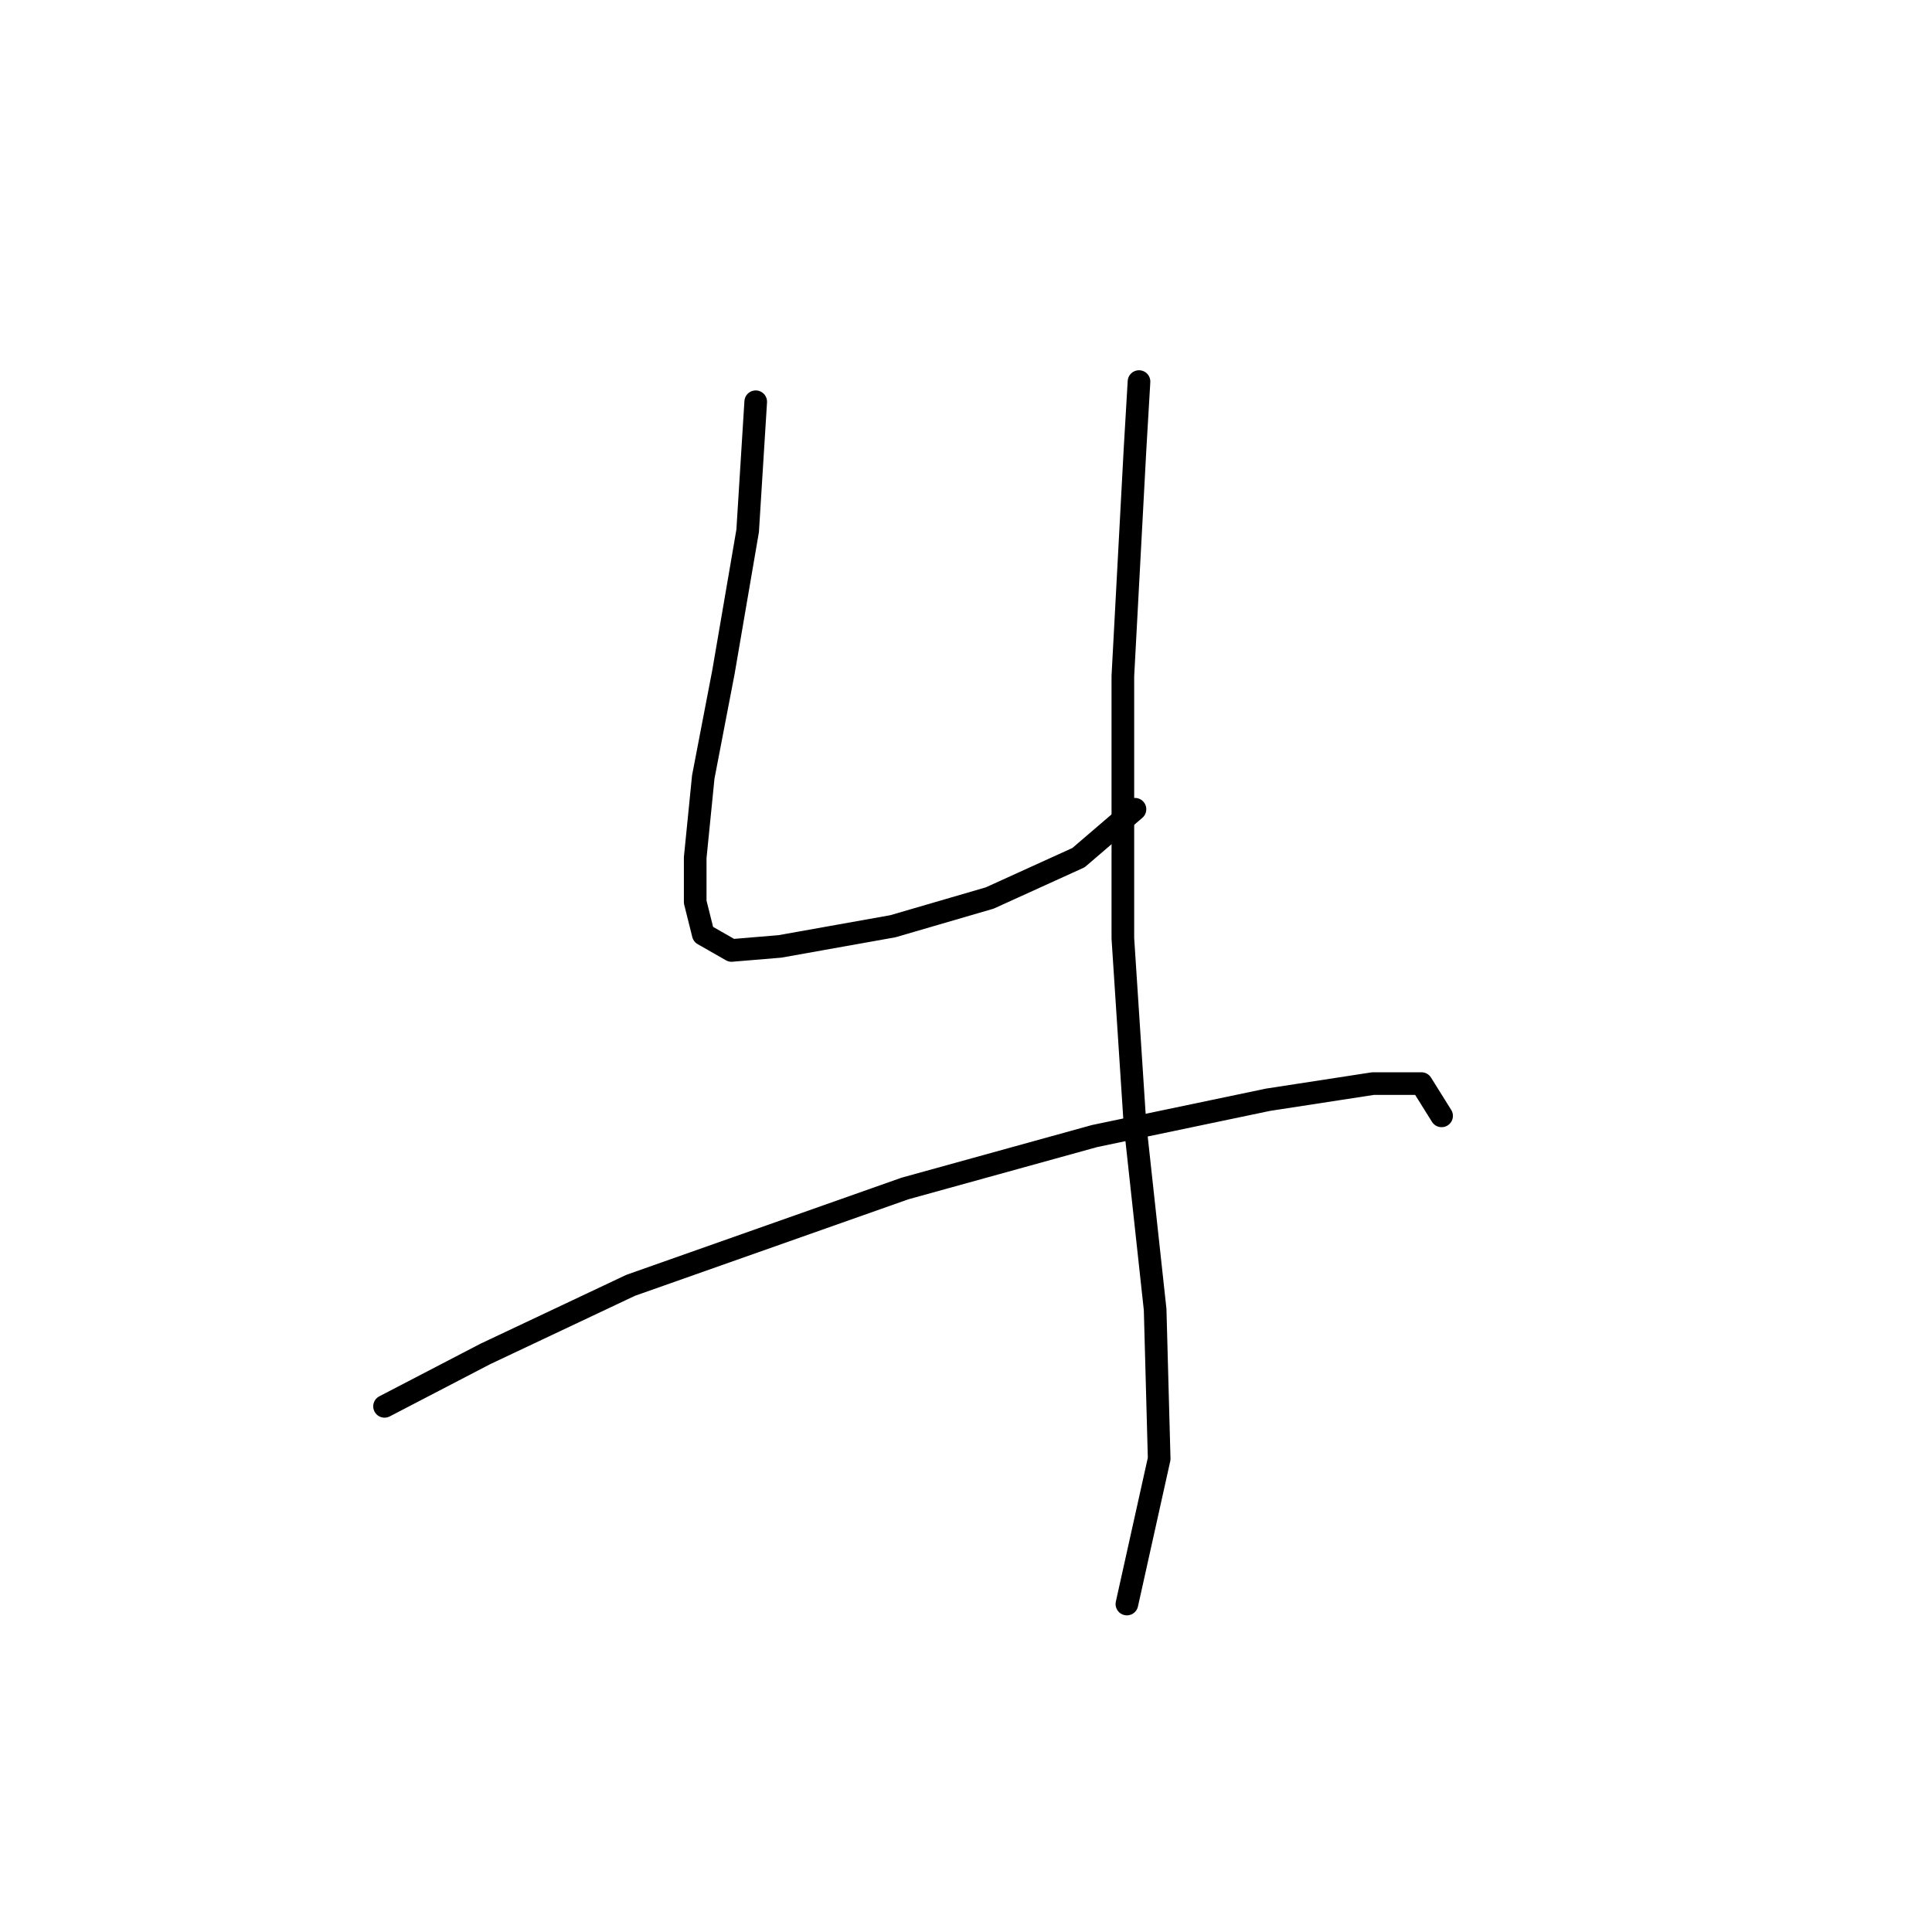 <?xml version="1.0" standalone="no"?>
    <svg width="256" height="256" xmlns="http://www.w3.org/2000/svg" version="1.1">
    <polyline stroke="black" stroke-width="3" stroke-linecap="round" fill="transparent" stroke-linejoin="round" points="100.137 53.234 99.068 70.341 95.86 89.052 93.187 102.952 92.118 113.644 92.118 119.524 93.187 123.801 96.93 125.94 103.345 125.405 118.313 122.732 131.144 118.99 142.905 113.644 150.389 107.229 150.389 107.229 " />
        <polyline stroke="black" stroke-width="3" stroke-linecap="round" fill="transparent" stroke-linejoin="round" points="150.924 50.561 150.389 59.649 148.785 89.587 148.785 124.336 150.389 148.927 153.062 173.519 153.597 193.299 149.32 212.544 149.32 212.544 " />
        <polyline stroke="black" stroke-width="3" stroke-linecap="round" fill="transparent" stroke-linejoin="round" points="50.954 186.349 64.319 179.399 83.565 170.311 119.917 157.481 145.043 150.531 168.031 145.72 181.931 143.581 188.346 143.581 191.019 147.858 191.019 147.858 " />
        </svg>